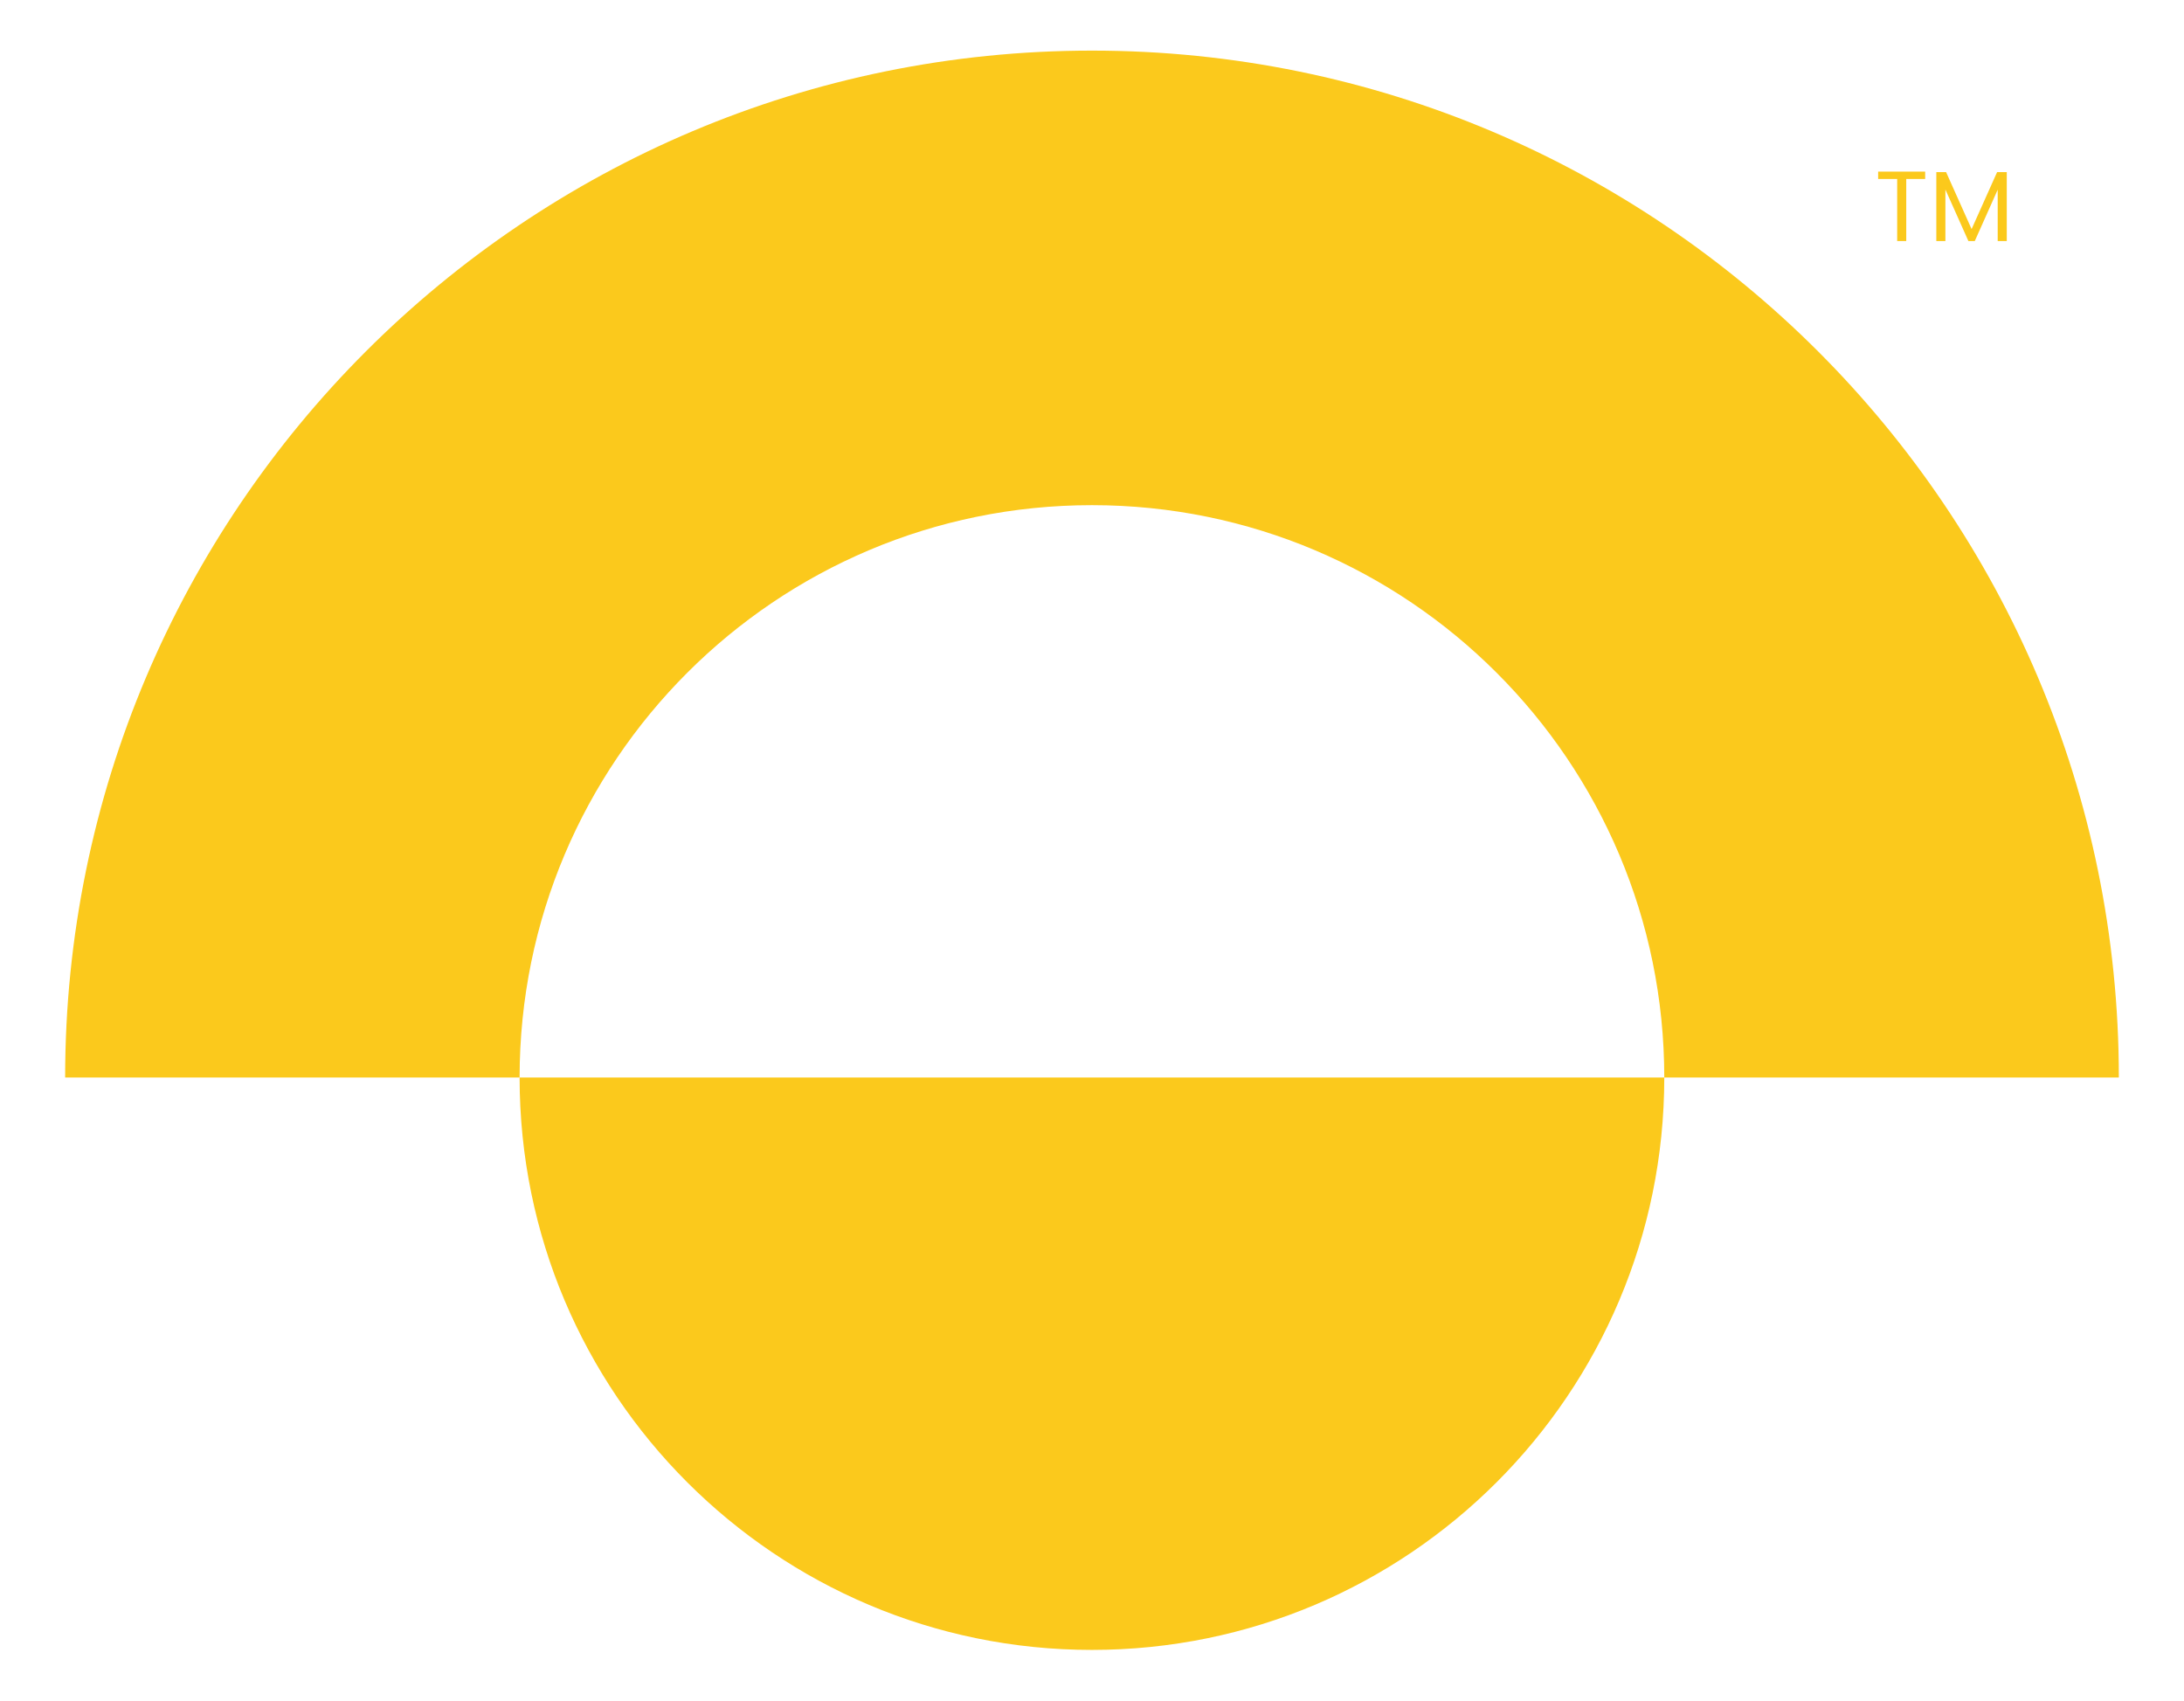 <svg id="Layer_1" data-name="Layer 1" xmlns="http://www.w3.org/2000/svg" viewBox="0 0 1276.13 993.63"><defs><style>.cls-1{fill:#fbc91c;}</style></defs><path class="cls-1" d="M1238.06,629.57H972.45c0-184.76-149.73-334.42-334.42-334.42S303.61,444.81,303.61,629.57H38.06c0-331.39,268.64-600,600-600S1238.06,298.18,1238.06,629.57Z"/><path class="cls-1" d="M972.45,629.57C972.45,814.26,822.72,964,638,964S303.61,814.26,303.61,629.57Z"/><path class="cls-1" d="M1124.89,100.27v4.3h-11.06v36.27h-5.29V104.57h-11.12v-4.3Z"/><path class="cls-1" d="M1172.57,100.56v40.28h-5.3v-30l-13.39,30h-3.73l-13.44-30.1v30.1h-5.3V100.56h5.71l14.9,33.29,14.9-33.29Z"/></svg>